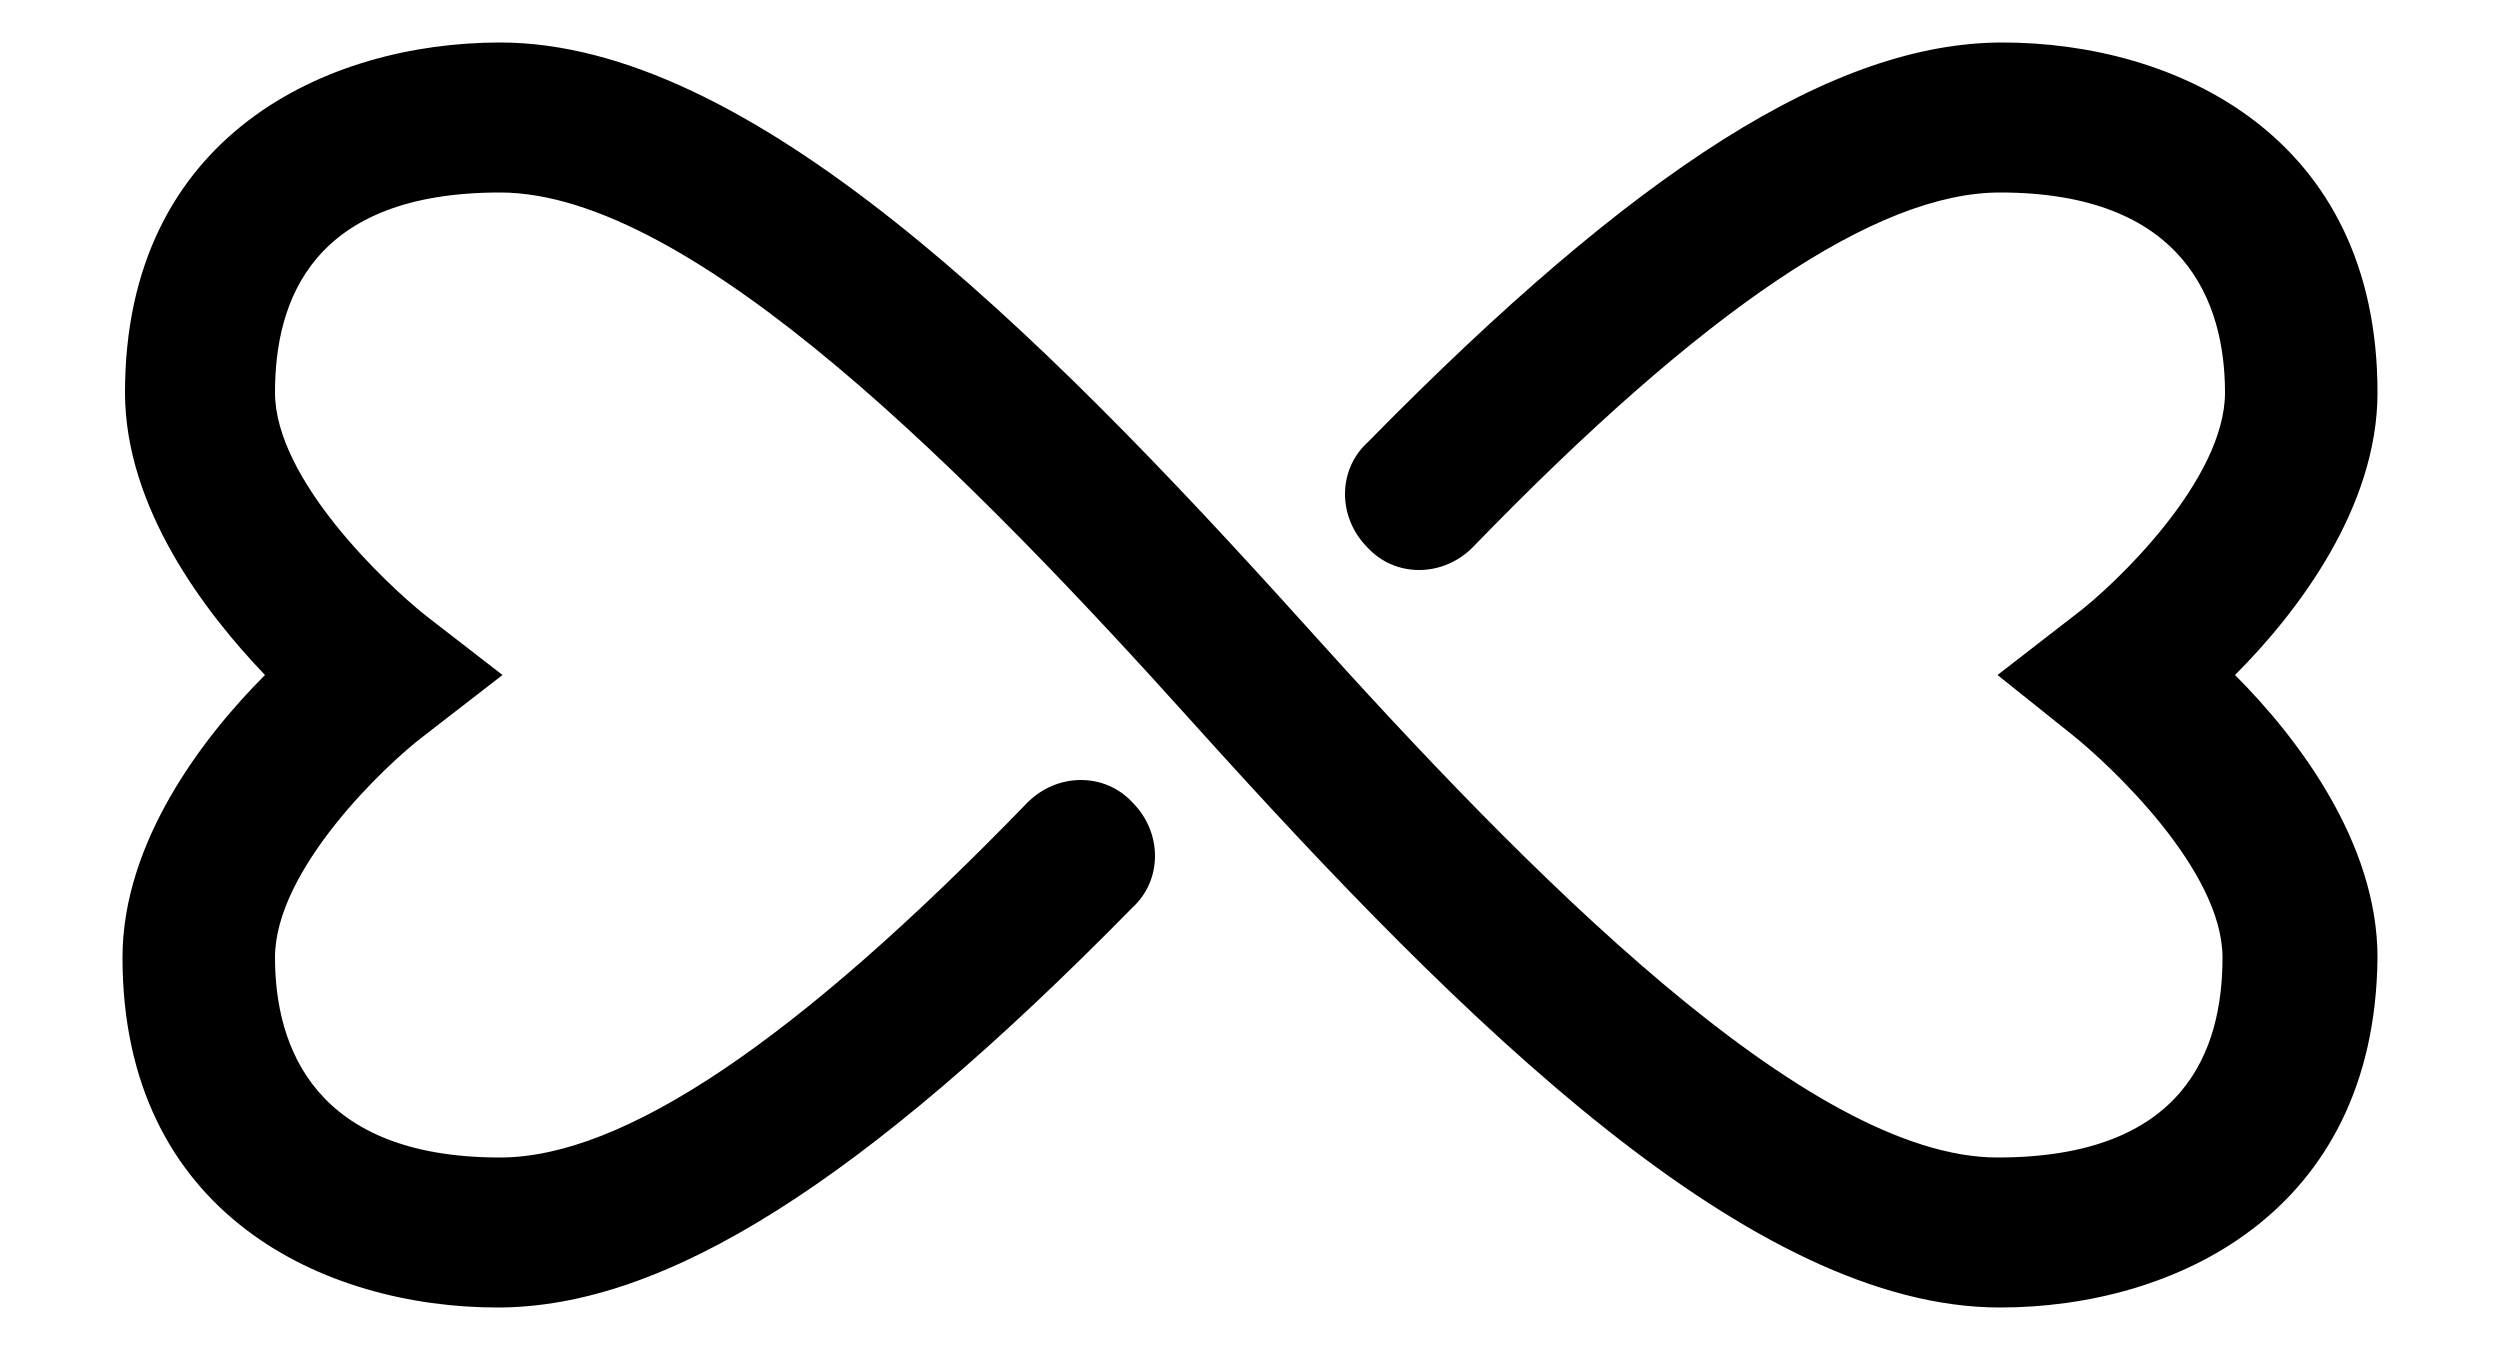 <?xml version="1.0" encoding="UTF-8" standalone="no"?>
<svg
   xmlns:dc="http://purl.org/dc/elements/1.1/"
   xmlns:cc="http://creativecommons.org/ns#"
   xmlns:rdf="http://www.w3.org/1999/02/22-rdf-syntax-ns#"
   xmlns:svg="http://www.w3.org/2000/svg"
   xmlns="http://www.w3.org/2000/svg"
   xmlns:sodipodi="http://sodipodi.sourceforge.net/DTD/sodipodi-0.dtd"
   xmlns:inkscape="http://www.inkscape.org/namespaces/inkscape"
   version="1.1"
   x="0px"
   y="0px"
   viewBox="0 0 100 54"
   enable-background="new 0 0 100 100"
   xml:space="preserve"
   id="svg2"
   inkscape:version="0.91 r13725"
   sodipodi:docname="shufLove.svg"
   width="100"
   height="54"><defs
     id="defs12" /><sodipodi:namedview
     pagecolor="#ffffff"
     bordercolor="#666666"
     borderopacity="1"
     objecttolerance="10"
     gridtolerance="10"
     guidetolerance="10"
     inkscape:pageopacity="0"
     inkscape:pageshadow="2"
     inkscape:window-width="672"
     inkscape:window-height="1024"
     id="namedview10"
     showgrid="false"
     inkscape:zoom="5.3400704"
     inkscape:cx="50"
     inkscape:cy="62.5"
     inkscape:window-x="1"
     inkscape:window-y="0"
     inkscape:window-maximized="0"
     inkscape:current-layer="svg2" /><path
     d="M 80,52.3 C 70.1,52.3 58.7,41.1 47.8,29 38.9,19.1 27.7,7.7 20,7.7 c -7.5,0 -9,4.3 -9,8 0,3.5 4.5,7.7 6,8.9 L 20.1,27 17,29.4 c -1.6,1.2 -6,5.4 -6,8.9 0,3.6 1.6,8 9,8 4.9,0 11.8,-4.6 21.1,-14.2 1.2,-1.2 3.1,-1.2 4.2,0 1.2,1.2 1.2,3.1 0,4.2 -10.8,11 -18.7,16 -25.4,16 -6.9,0 -15,-3.7 -15,-14 C 4.9,33.7 8.1,29.5 10.6,27 8.2,24.5 5,20.3 5,15.7 5,5.4 13.1,1.7 20,1.7 c 9.9,0 21.3,11.2 32.2,23.3 8.9,9.9 20.1,21.3 27.7,21.3 7.5,0 9,-4.3 9,-8 0,-3.5 -4.5,-7.7 -6,-8.9 L 79.9,27 83,24.6 c 1.6,-1.2 6,-5.4 6,-8.9 0,-3.6 -1.6,-8 -9,-8 -4.9,0 -11.8,4.6 -21.1,14.2 -1.2,1.2 -3.1,1.2 -4.2,0 -1.2,-1.2 -1.2,-3.1 0,-4.2 10.8,-11 18.7,-16 25.4,-16 6.9,0 15,3.7 15,14 0,4.6 -3.2,8.8 -5.7,11.3 2.5,2.5 5.7,6.7 5.7,11.3 -0.1,10.3 -8.2,14 -15.1,14 z"
     id="path4"
     inkscape:connector-curvature="0" /></svg>